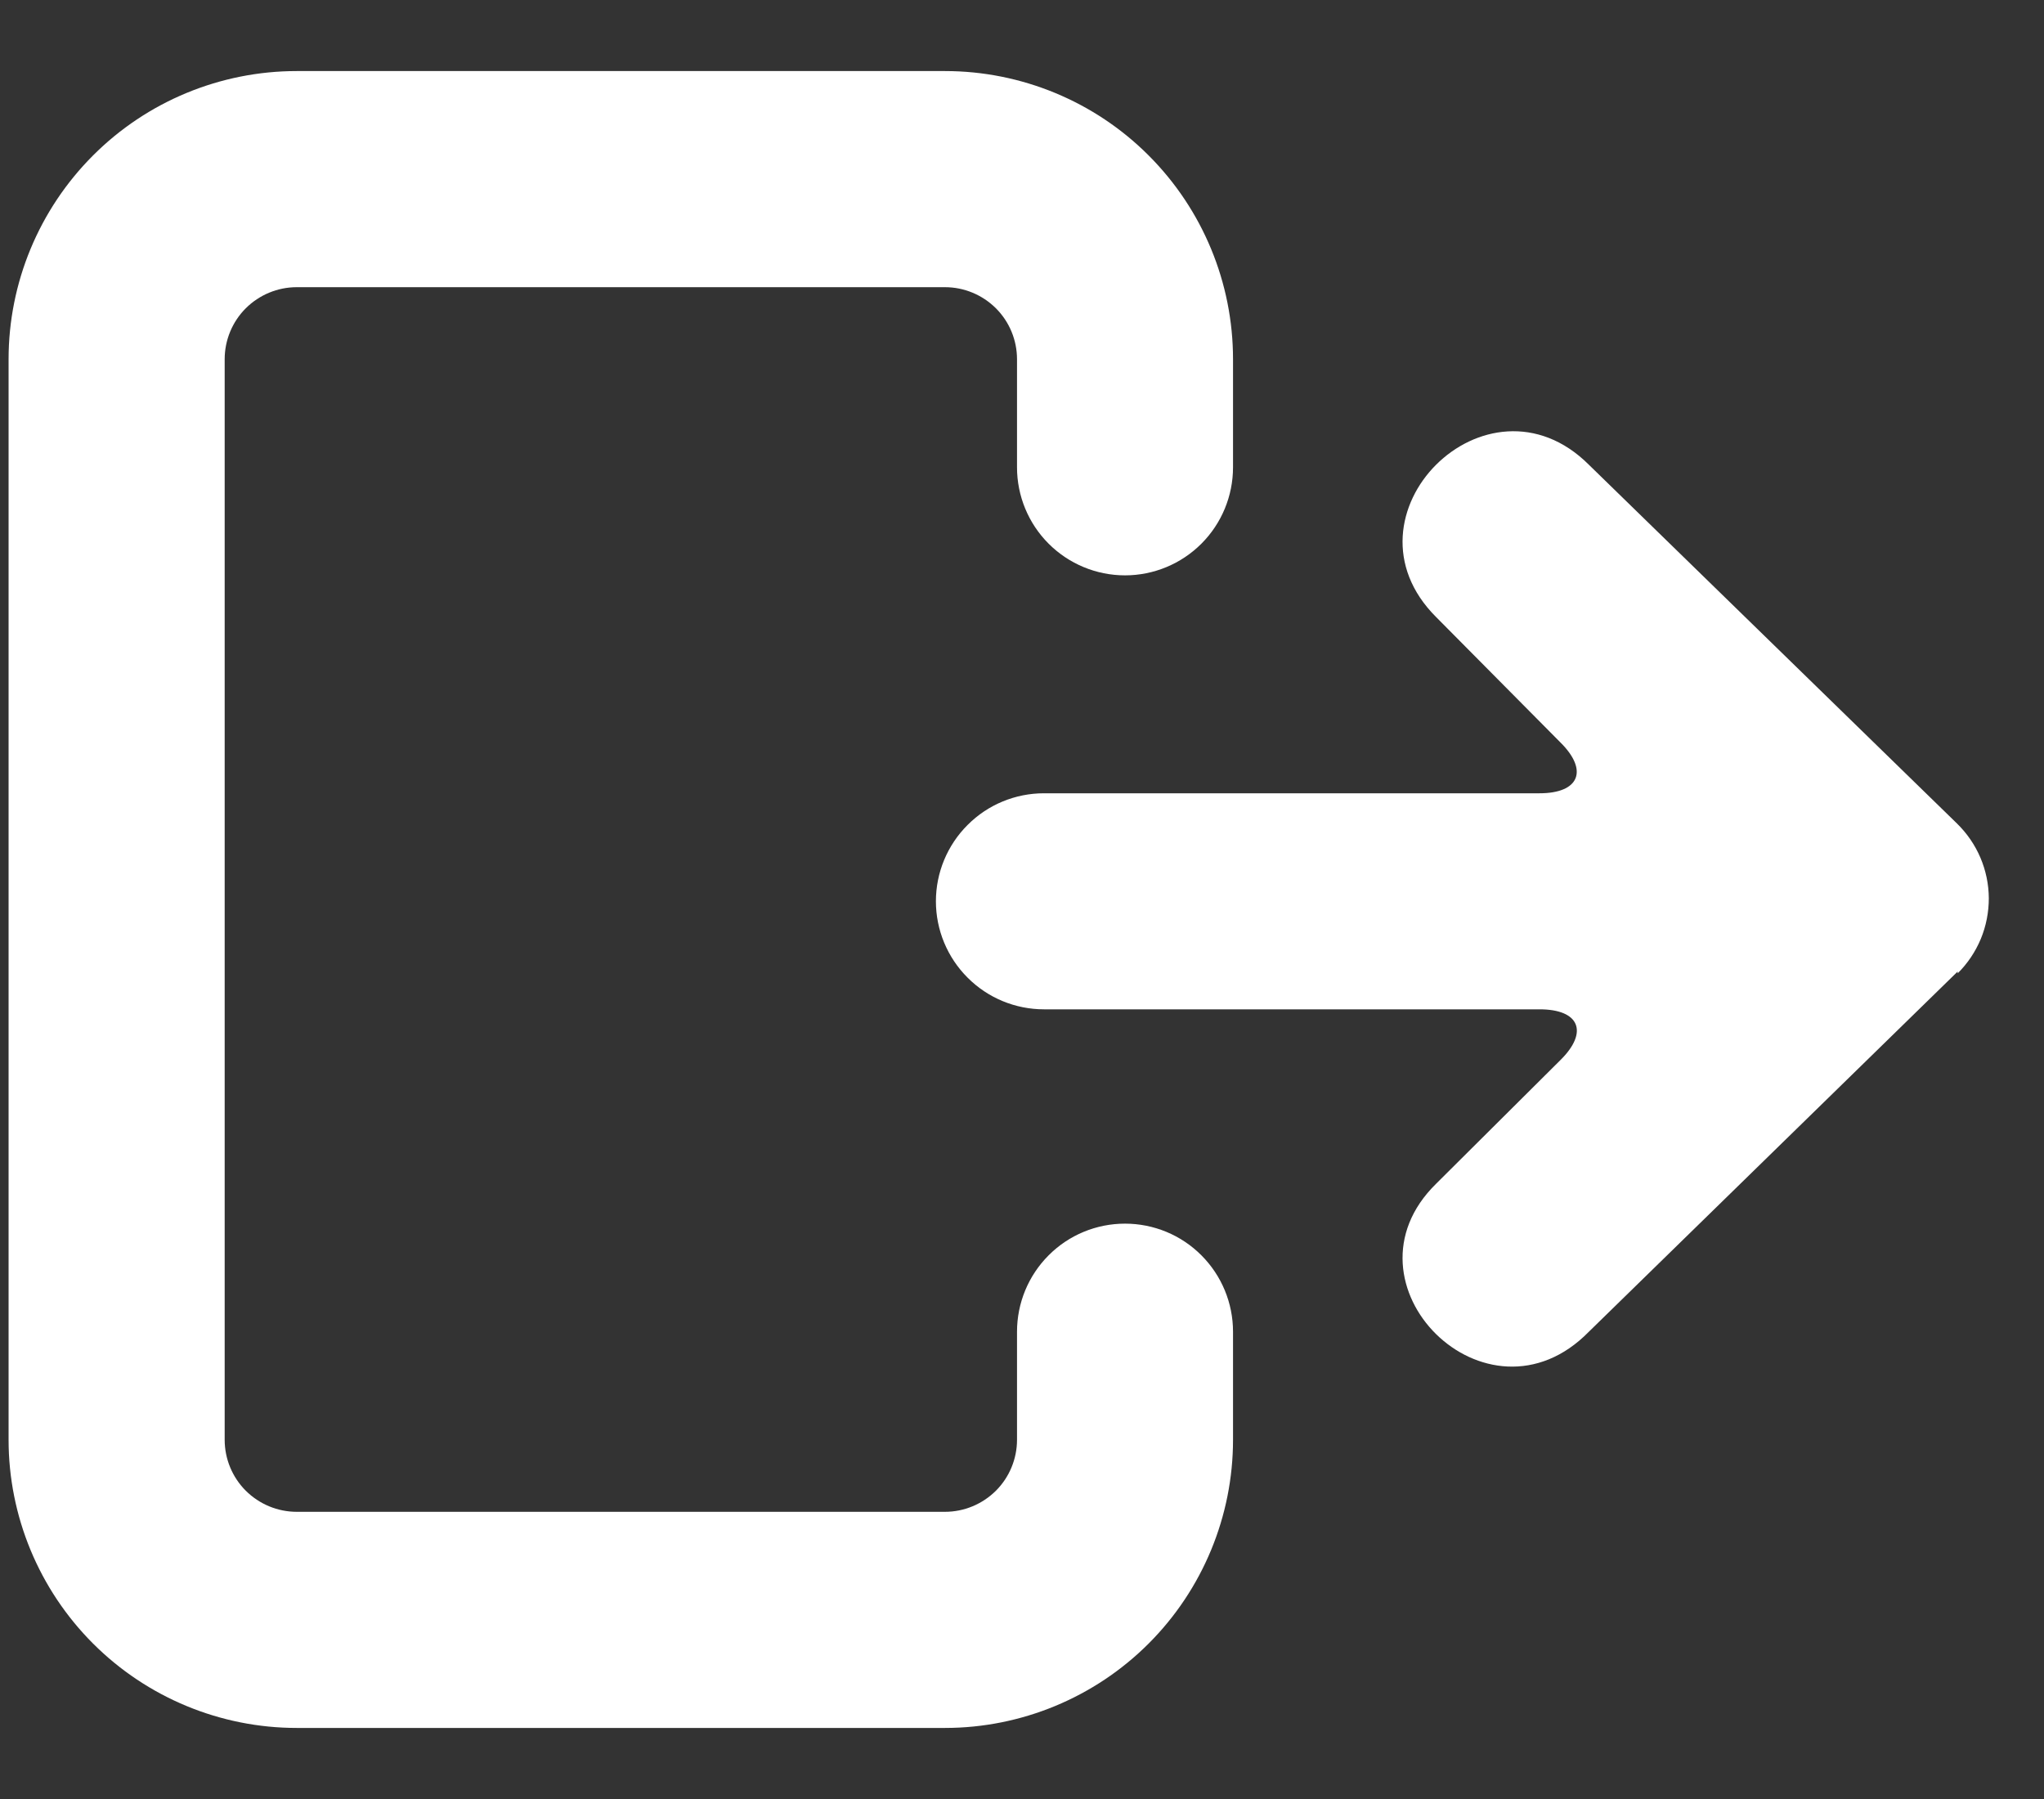 <svg width="25" height="22" viewBox="0 0 25 22" fill="none" xmlns="http://www.w3.org/2000/svg">
<rect x="0" y="0" width="25" height="22" fill="#333333" stroke="none"/>
<path fill-rule="evenodd" clip-rule="evenodd" d="M15.081 5.714C15.081 6.065 14.942 6.401 14.694 6.649C14.447 6.896 14.111 7.036 13.76 7.036C13.409 7.036 13.073 6.896 12.826 6.649C12.578 6.401 12.439 6.065 12.439 5.714V4.393C12.439 4.159 12.346 3.935 12.181 3.77C12.015 3.605 11.791 3.512 11.558 3.512H3.629C3.396 3.512 3.172 3.605 3.006 3.77C2.841 3.935 2.748 4.159 2.748 4.393V17.607C2.748 17.841 2.841 18.065 3.006 18.23C3.172 18.395 3.396 18.488 3.629 18.488H11.558C11.791 18.488 12.015 18.395 12.181 18.23C12.346 18.065 12.439 17.841 12.439 17.607V16.286C12.439 15.935 12.578 15.599 12.826 15.351C13.073 15.103 13.409 14.964 13.76 14.964C14.111 14.964 14.447 15.103 14.694 15.351C14.942 15.599 15.081 15.935 15.081 16.286V17.607C15.081 18.541 14.71 19.438 14.049 20.099C13.389 20.759 12.492 21.131 11.558 21.131H3.629C2.695 21.131 1.798 20.759 1.138 20.099C0.477 19.438 0.105 18.541 0.105 17.607V4.393C0.105 3.458 0.477 2.562 1.138 1.901C1.798 1.24 2.695 0.869 3.629 0.869H11.558C12.492 0.869 13.389 1.24 14.049 1.901C14.71 2.562 15.081 3.458 15.081 4.393V5.714ZM23.944 11.881L19.433 16.286C18.187 17.558 16.319 15.695 17.566 14.475L19.085 12.964C19.433 12.621 19.319 12.343 18.83 12.343H12.769C12.418 12.343 12.082 12.204 11.835 11.956C11.587 11.709 11.447 11.372 11.447 11.022C11.447 10.671 11.587 10.335 11.835 10.088C12.082 9.84 12.418 9.701 12.769 9.701H18.83C19.314 9.701 19.433 9.423 19.085 9.079L17.566 7.547C16.319 6.305 18.187 4.441 19.433 5.683L23.935 10.07C24.057 10.189 24.155 10.331 24.222 10.488C24.289 10.645 24.324 10.814 24.325 10.985C24.325 11.155 24.292 11.325 24.227 11.482C24.161 11.64 24.065 11.783 23.944 11.903V11.881Z" fill="white"/>
</svg>
